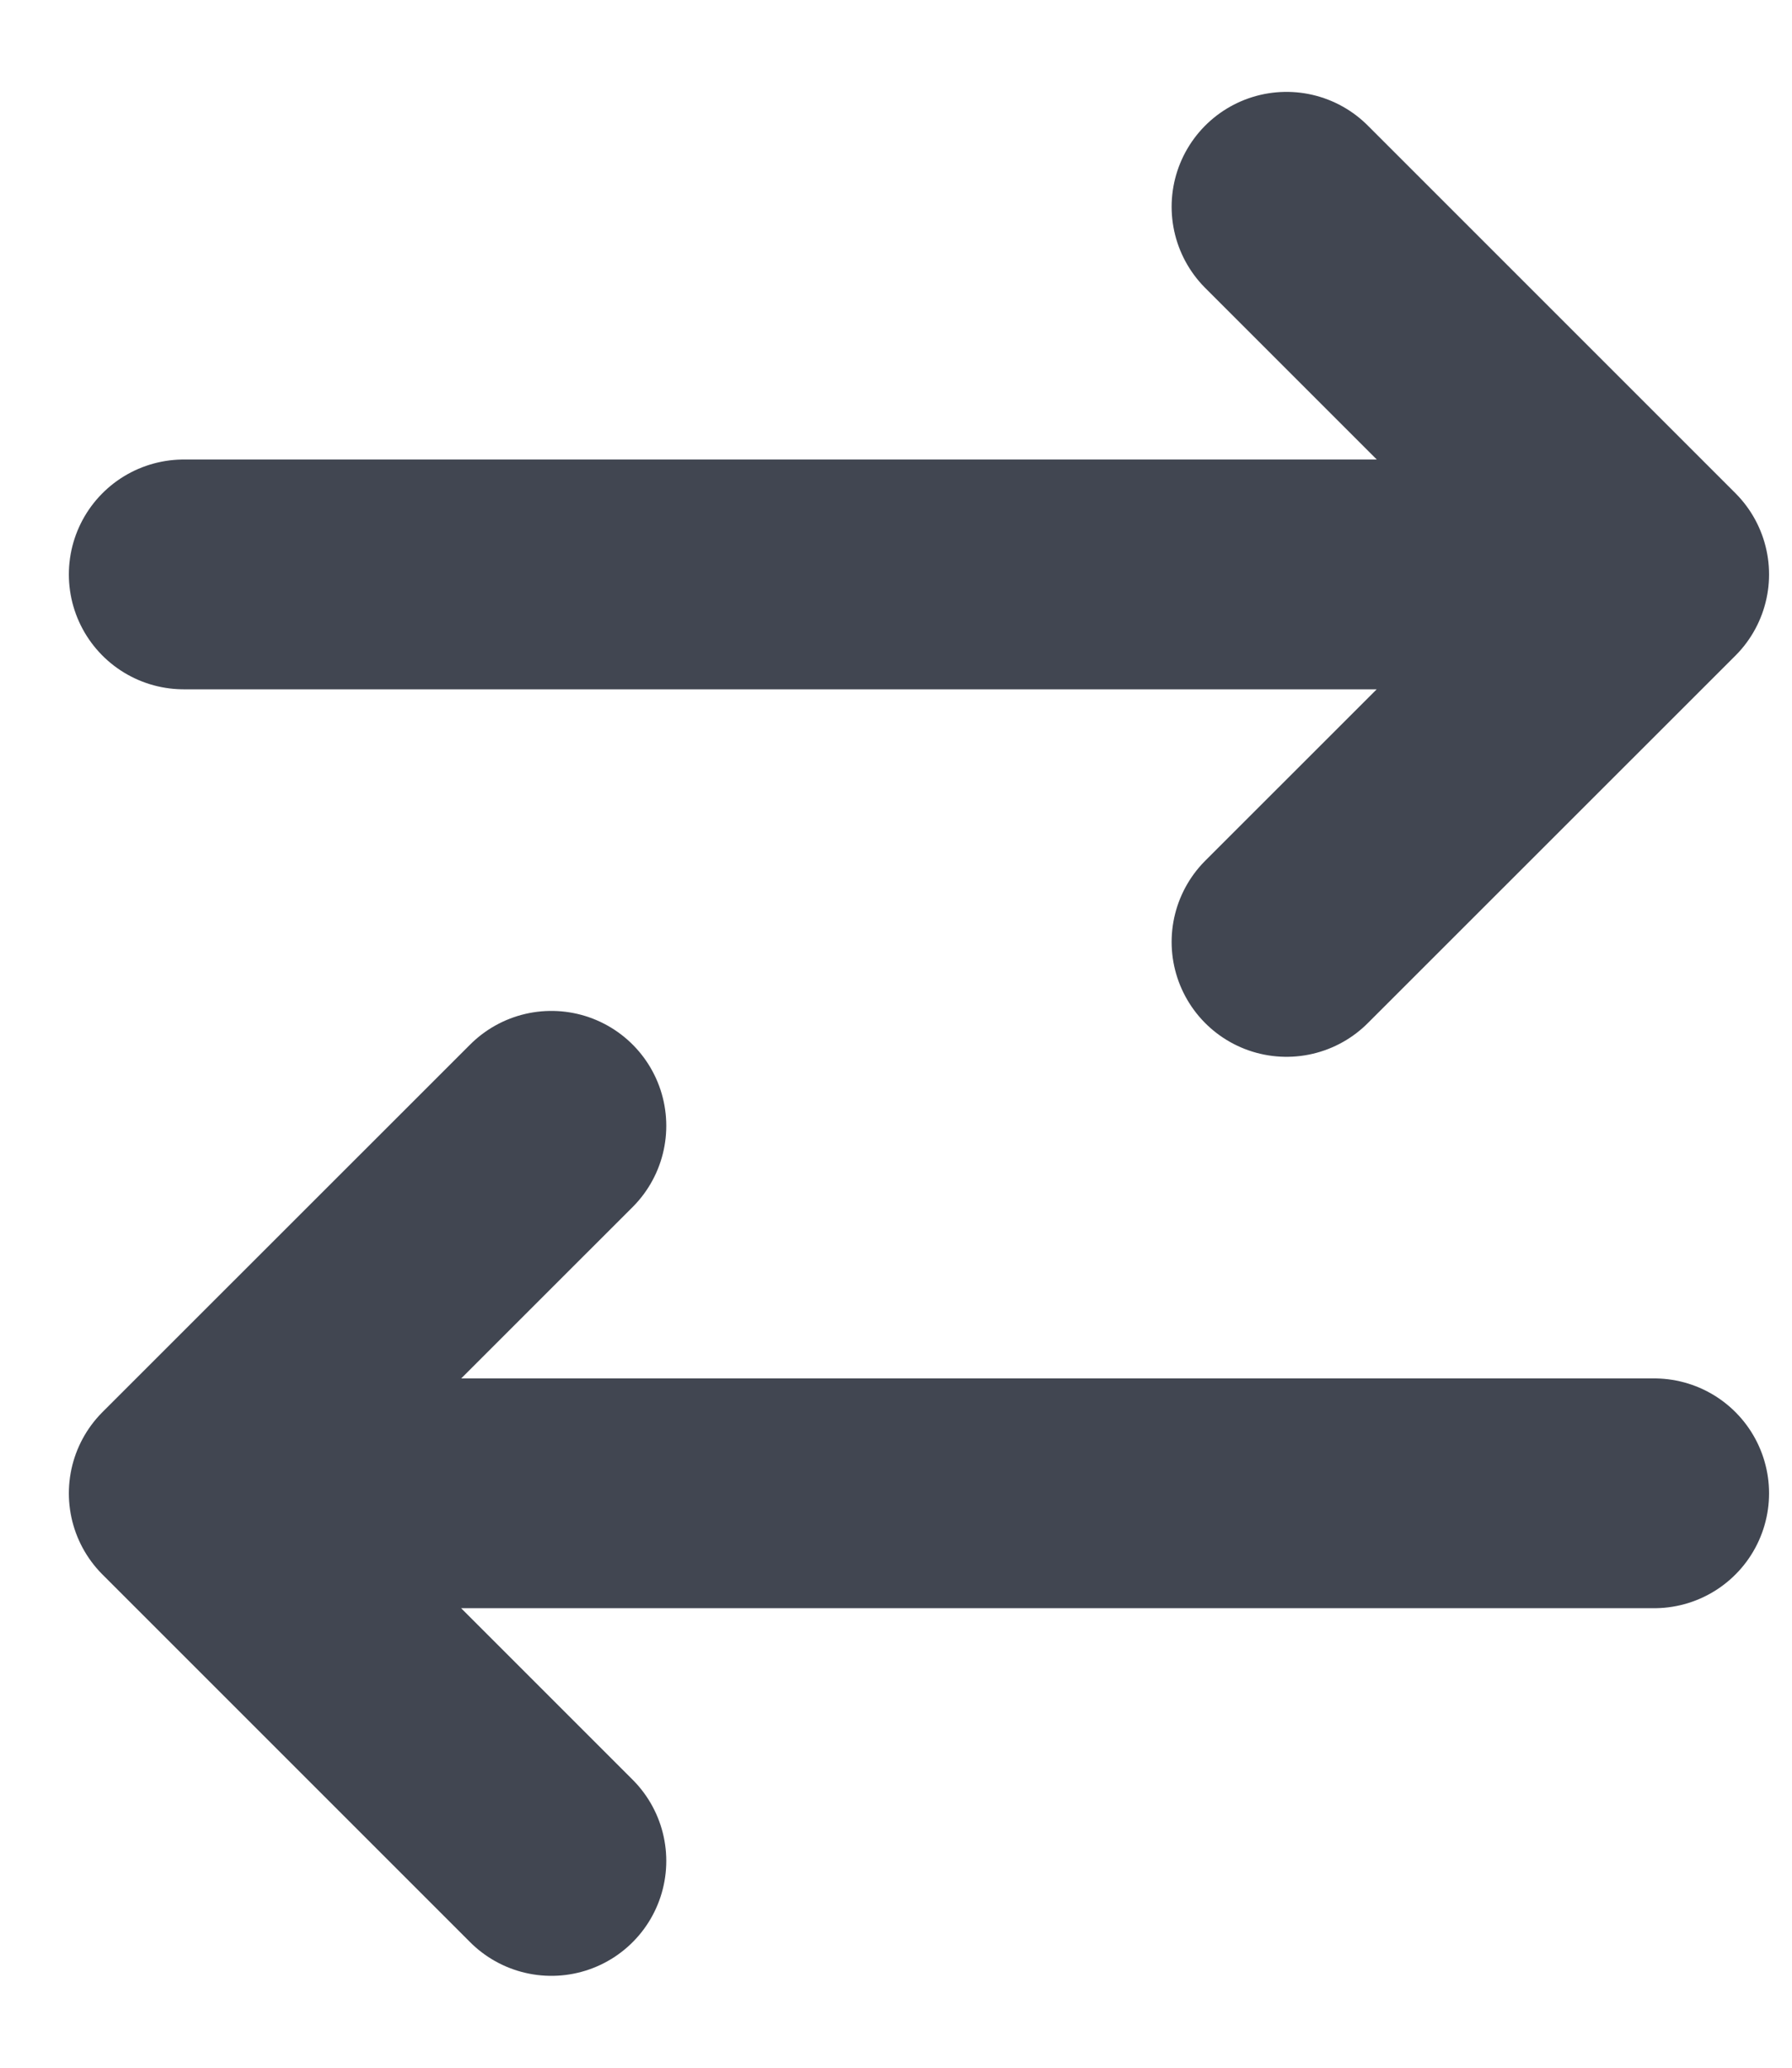 <svg width="13" height="15" viewBox="0 0 13 15" fill="none" xmlns="http://www.w3.org/2000/svg">
<path d="M12 10.833H1.333M1.333 10.833L4 8.167M1.333 10.833L4 13.5M1.333 4.167H12M12 4.167L9.333 1.5M12 4.167L9.333 6.833" stroke="#414651" stroke-width="1.667" stroke-linecap="round" stroke-linejoin="round"/>
</svg>
